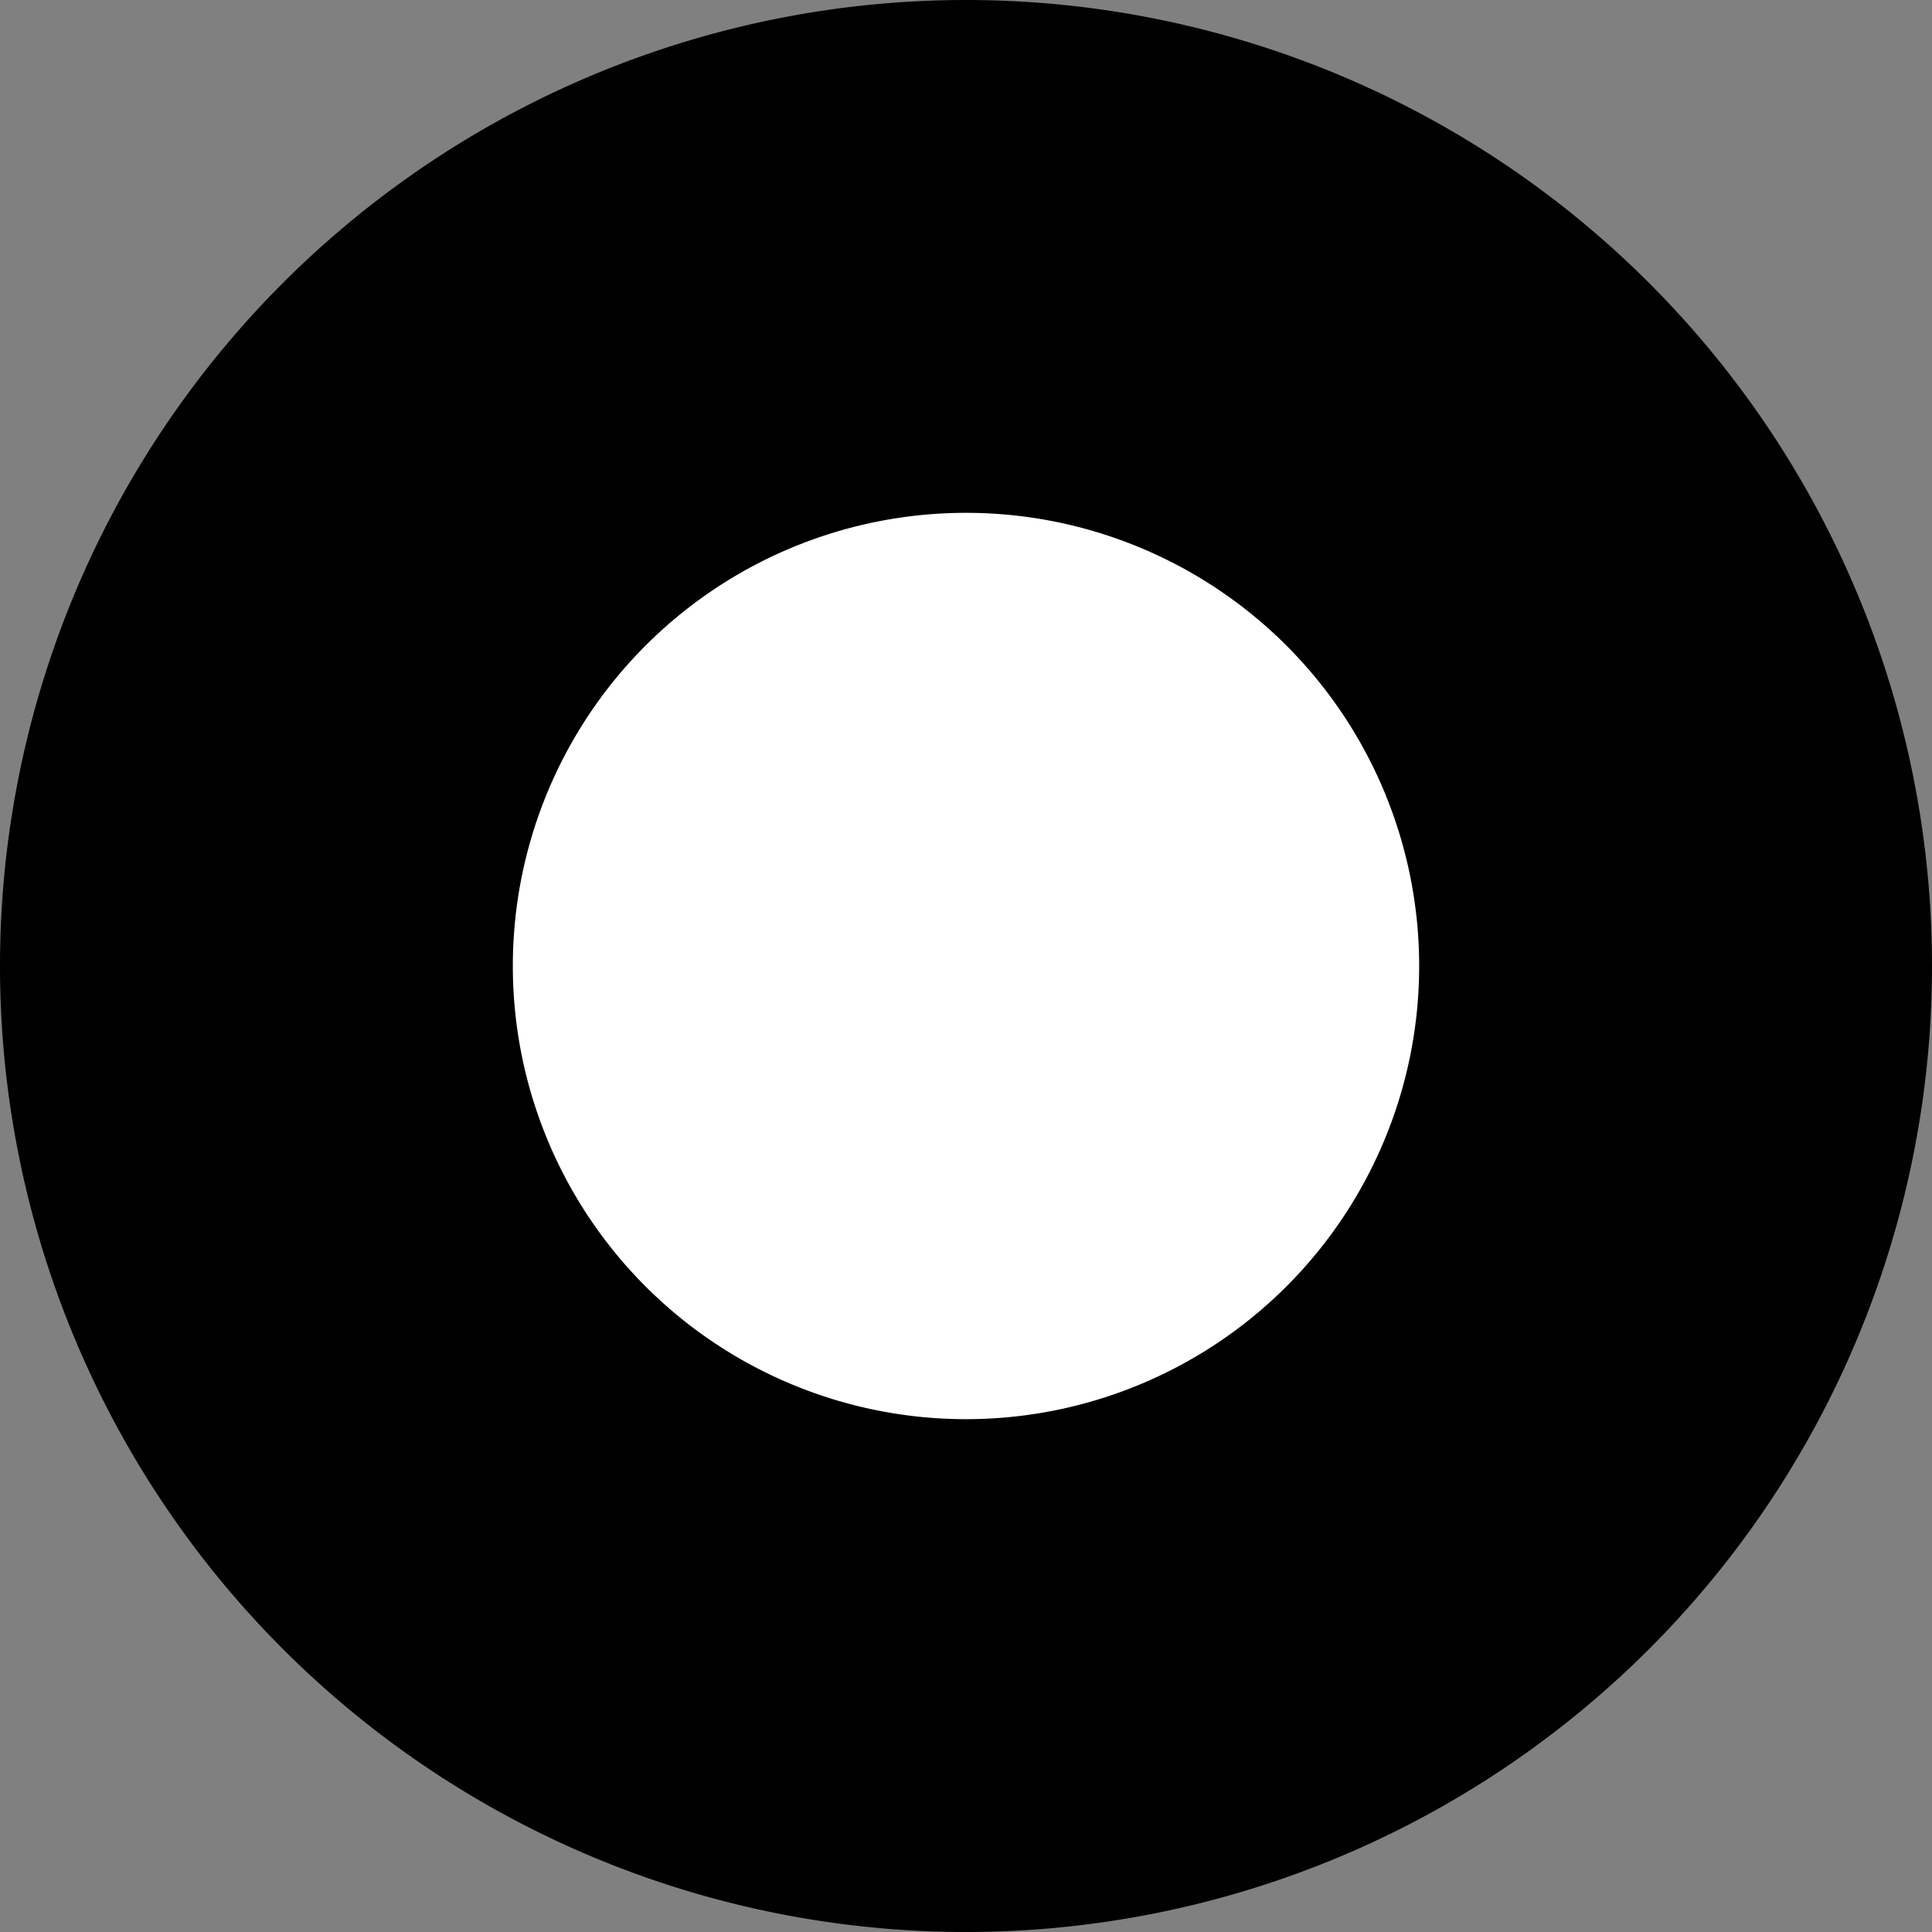 <?xml version="1.0" encoding="utf-8"?>
<!-- Generator: Fusion 360, Shaper Origin Export Add-In, Version 1.6.3  -->
<svg xmlns="http://www.w3.org/2000/svg" xmlns:xlink="http://www.w3.org/1999/xlink" xmlns:shaper="http://www.shapertools.com/namespaces/shaper" shaper:fusionaddin="version:1.6.3" width="0.9cm" height="0.9cm" version="1.1" x="0cm" y="0cm" viewBox="0 0 0.9 0.9" enable-background="new 0 0 0.9 0.9" xml:space="preserve"><rect x="0" y="0" width="0.9" height="0.9" fill="#808080" stroke="none"/><path d="M-0.11,0 a0.45,0.45 0 1,1 0.9,0 a0.45,0.45 0 1,1 -0.9,0z" transform="matrix(1,0,0,-1,0.11,0.45)" fill="rgb(0,0,0)" shaper:cutDepth="0" stroke-linecap="round" stroke-linejoin="round" /><path d="M0.11,0 a0.23,0.23 0 1,1 0.46,0 a0.23,0.23 0 1,1 -0.46,0z" transform="matrix(1,0,0,-1,0.11,0.45)" fill="rgb(255,255,255)" stroke="rgb(0,0,0)" stroke-width="0.001cm" stroke-linecap="round" stroke-linejoin="round" shaper:cutDepth="0" /></svg>